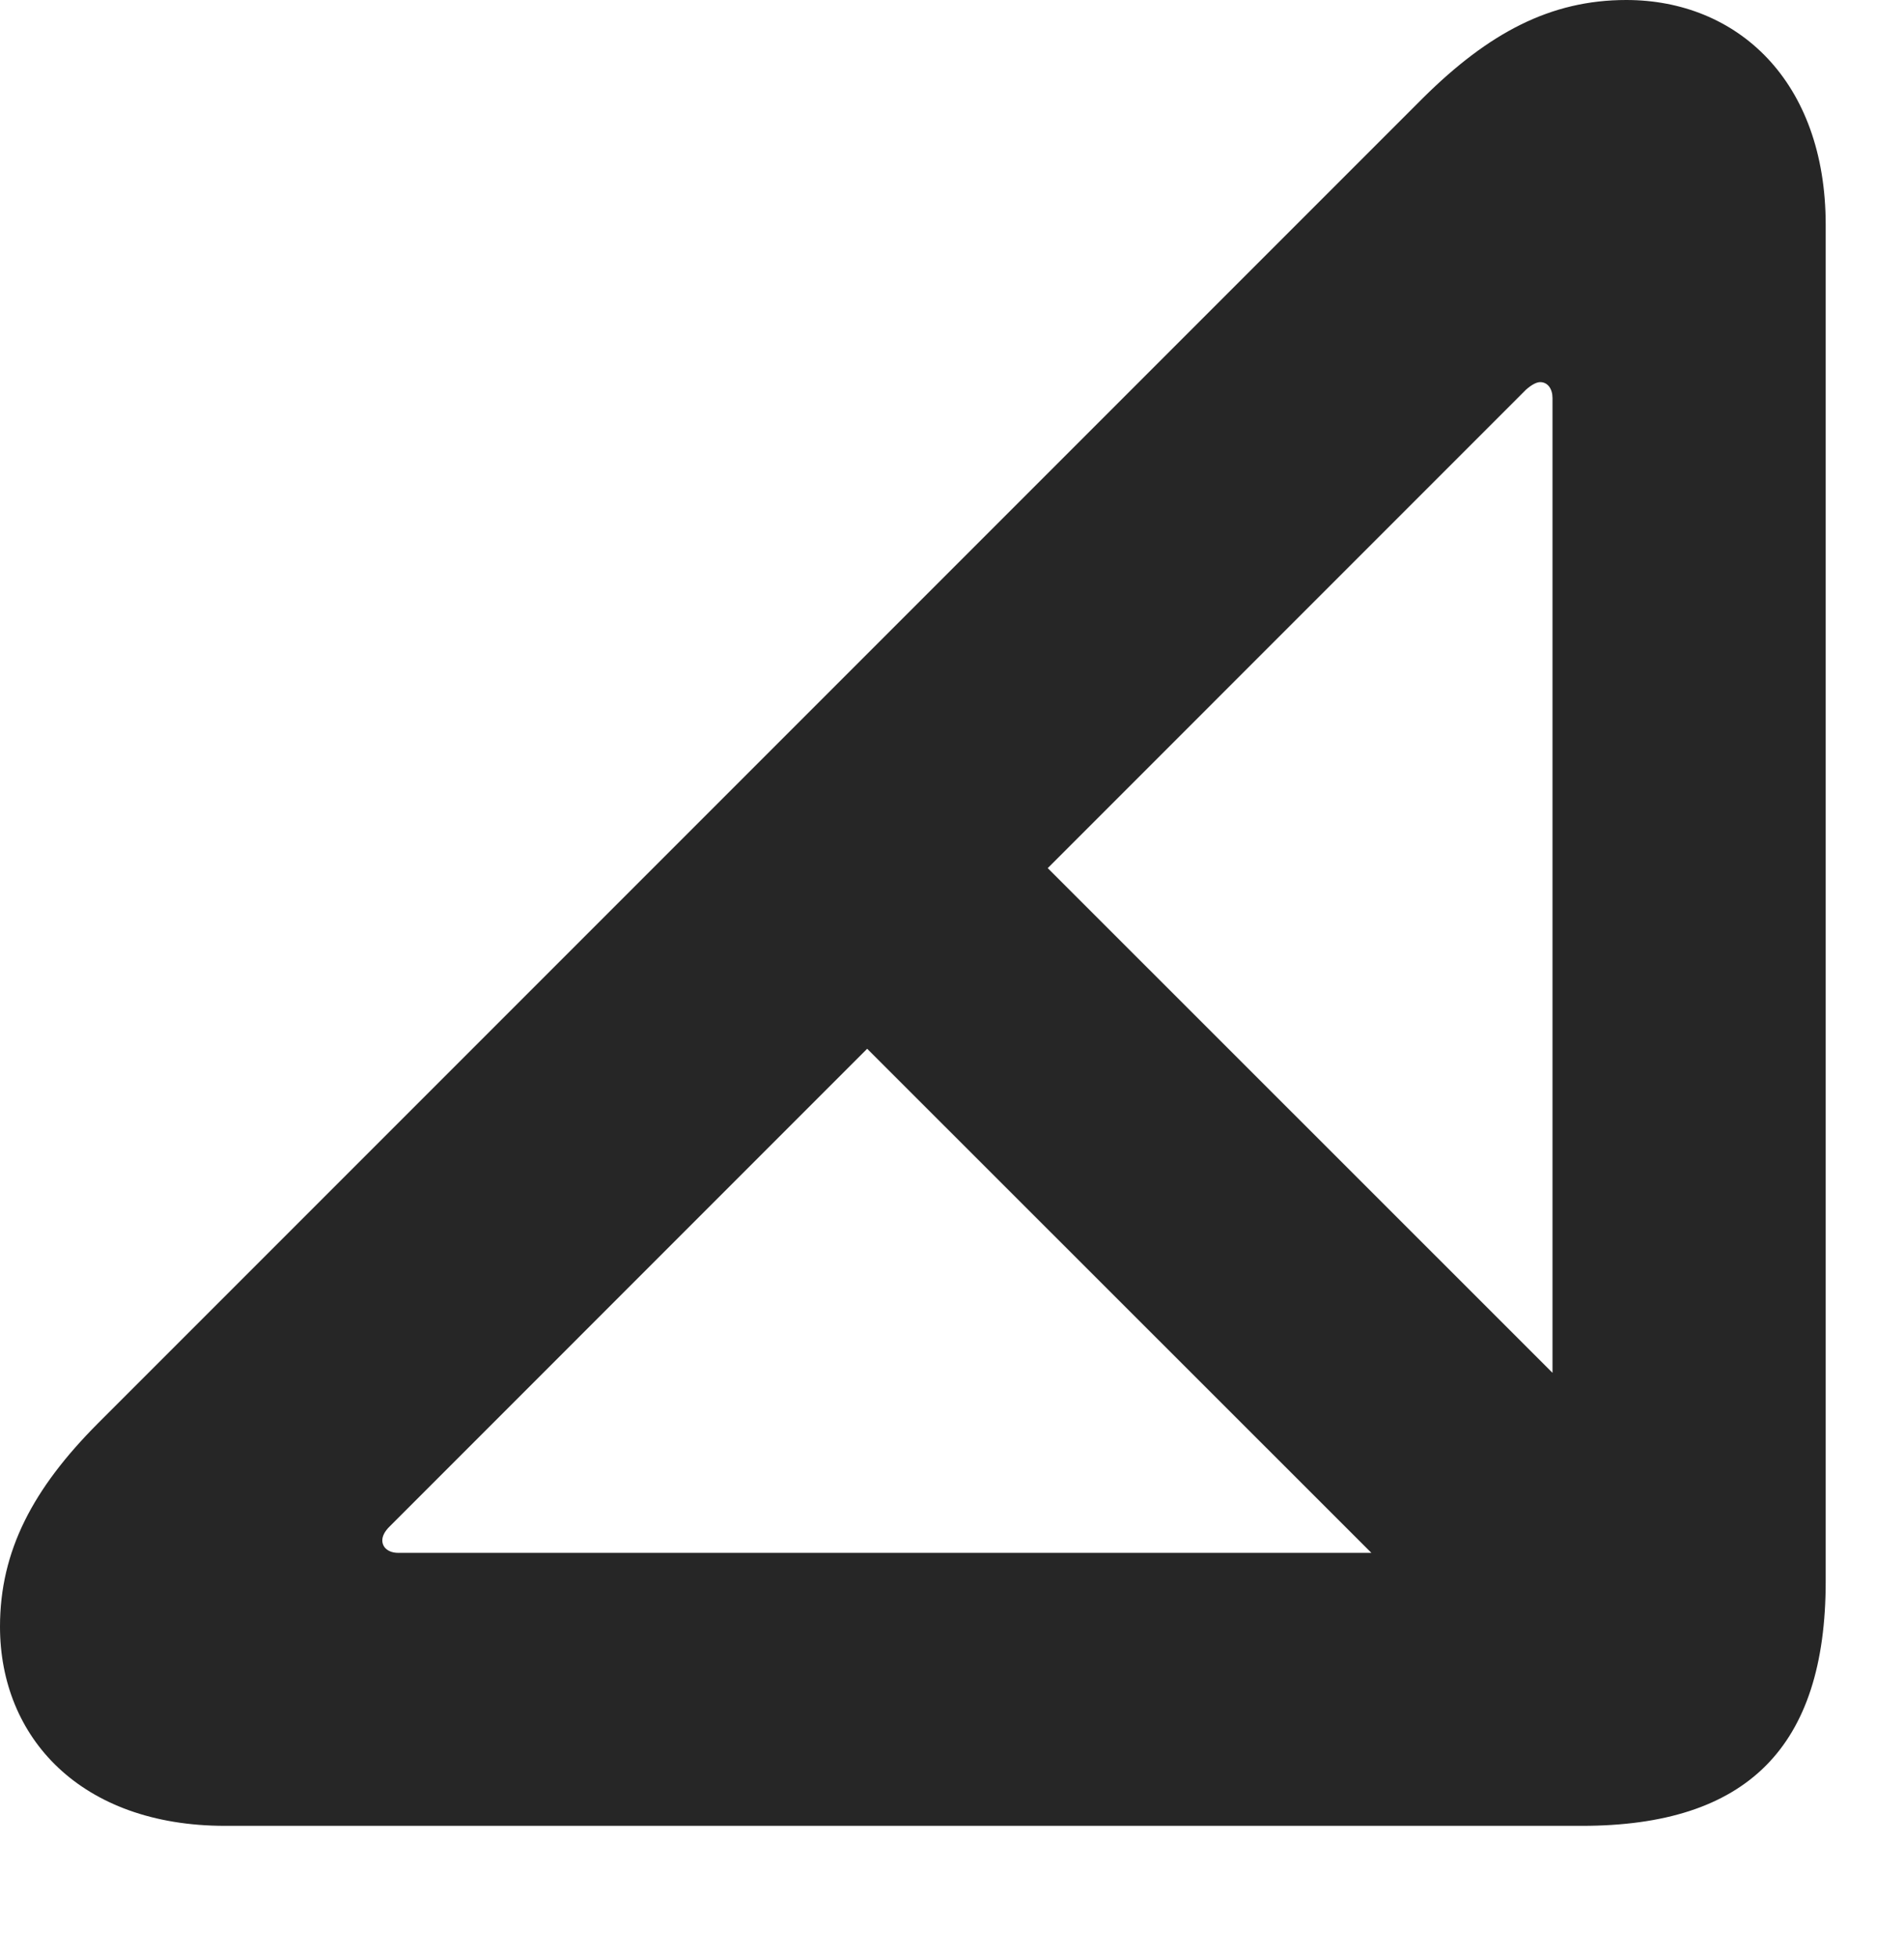<?xml version="1.0" encoding="UTF-8"?>
<!--Generator: Apple Native CoreSVG 326-->
<!DOCTYPE svg PUBLIC "-//W3C//DTD SVG 1.1//EN" "http://www.w3.org/Graphics/SVG/1.1/DTD/svg11.dtd">
<svg version="1.1" xmlns="http://www.w3.org/2000/svg" xmlns:xlink="http://www.w3.org/1999/xlink"
       viewBox="0 0 20.887 21.46">
       <g>
              <rect height="21.46" opacity="0" width="20.887" x="0" y="0" />
              <path d="M16.75 18.736L18.732 16.757L10.25 8.278L8.269 10.259ZM2.469 20.025L17.354 20.025C19.165 20.025 20.028 19.162 20.028 17.344L20.028 2.466C20.028 0.885 19.056 0 17.84 0C17.009 0 16.332 0.361 15.615 1.07L1.07 15.615C0.364 16.325 0 17.007 0 17.84C0 19.056 0.885 20.025 2.469 20.025ZM4.368 17.031C4.267 17.031 4.194 16.977 4.194 16.894C4.194 16.849 4.218 16.796 4.277 16.739L16.739 4.275C16.803 4.218 16.857 4.191 16.896 4.191C16.979 4.191 17.031 4.265 17.031 4.365L17.031 16.716C17.031 16.94 16.943 17.031 16.716 17.031Z"
                     fill="currentColor" fill-opacity="0.85" />
       </g>
</svg>
